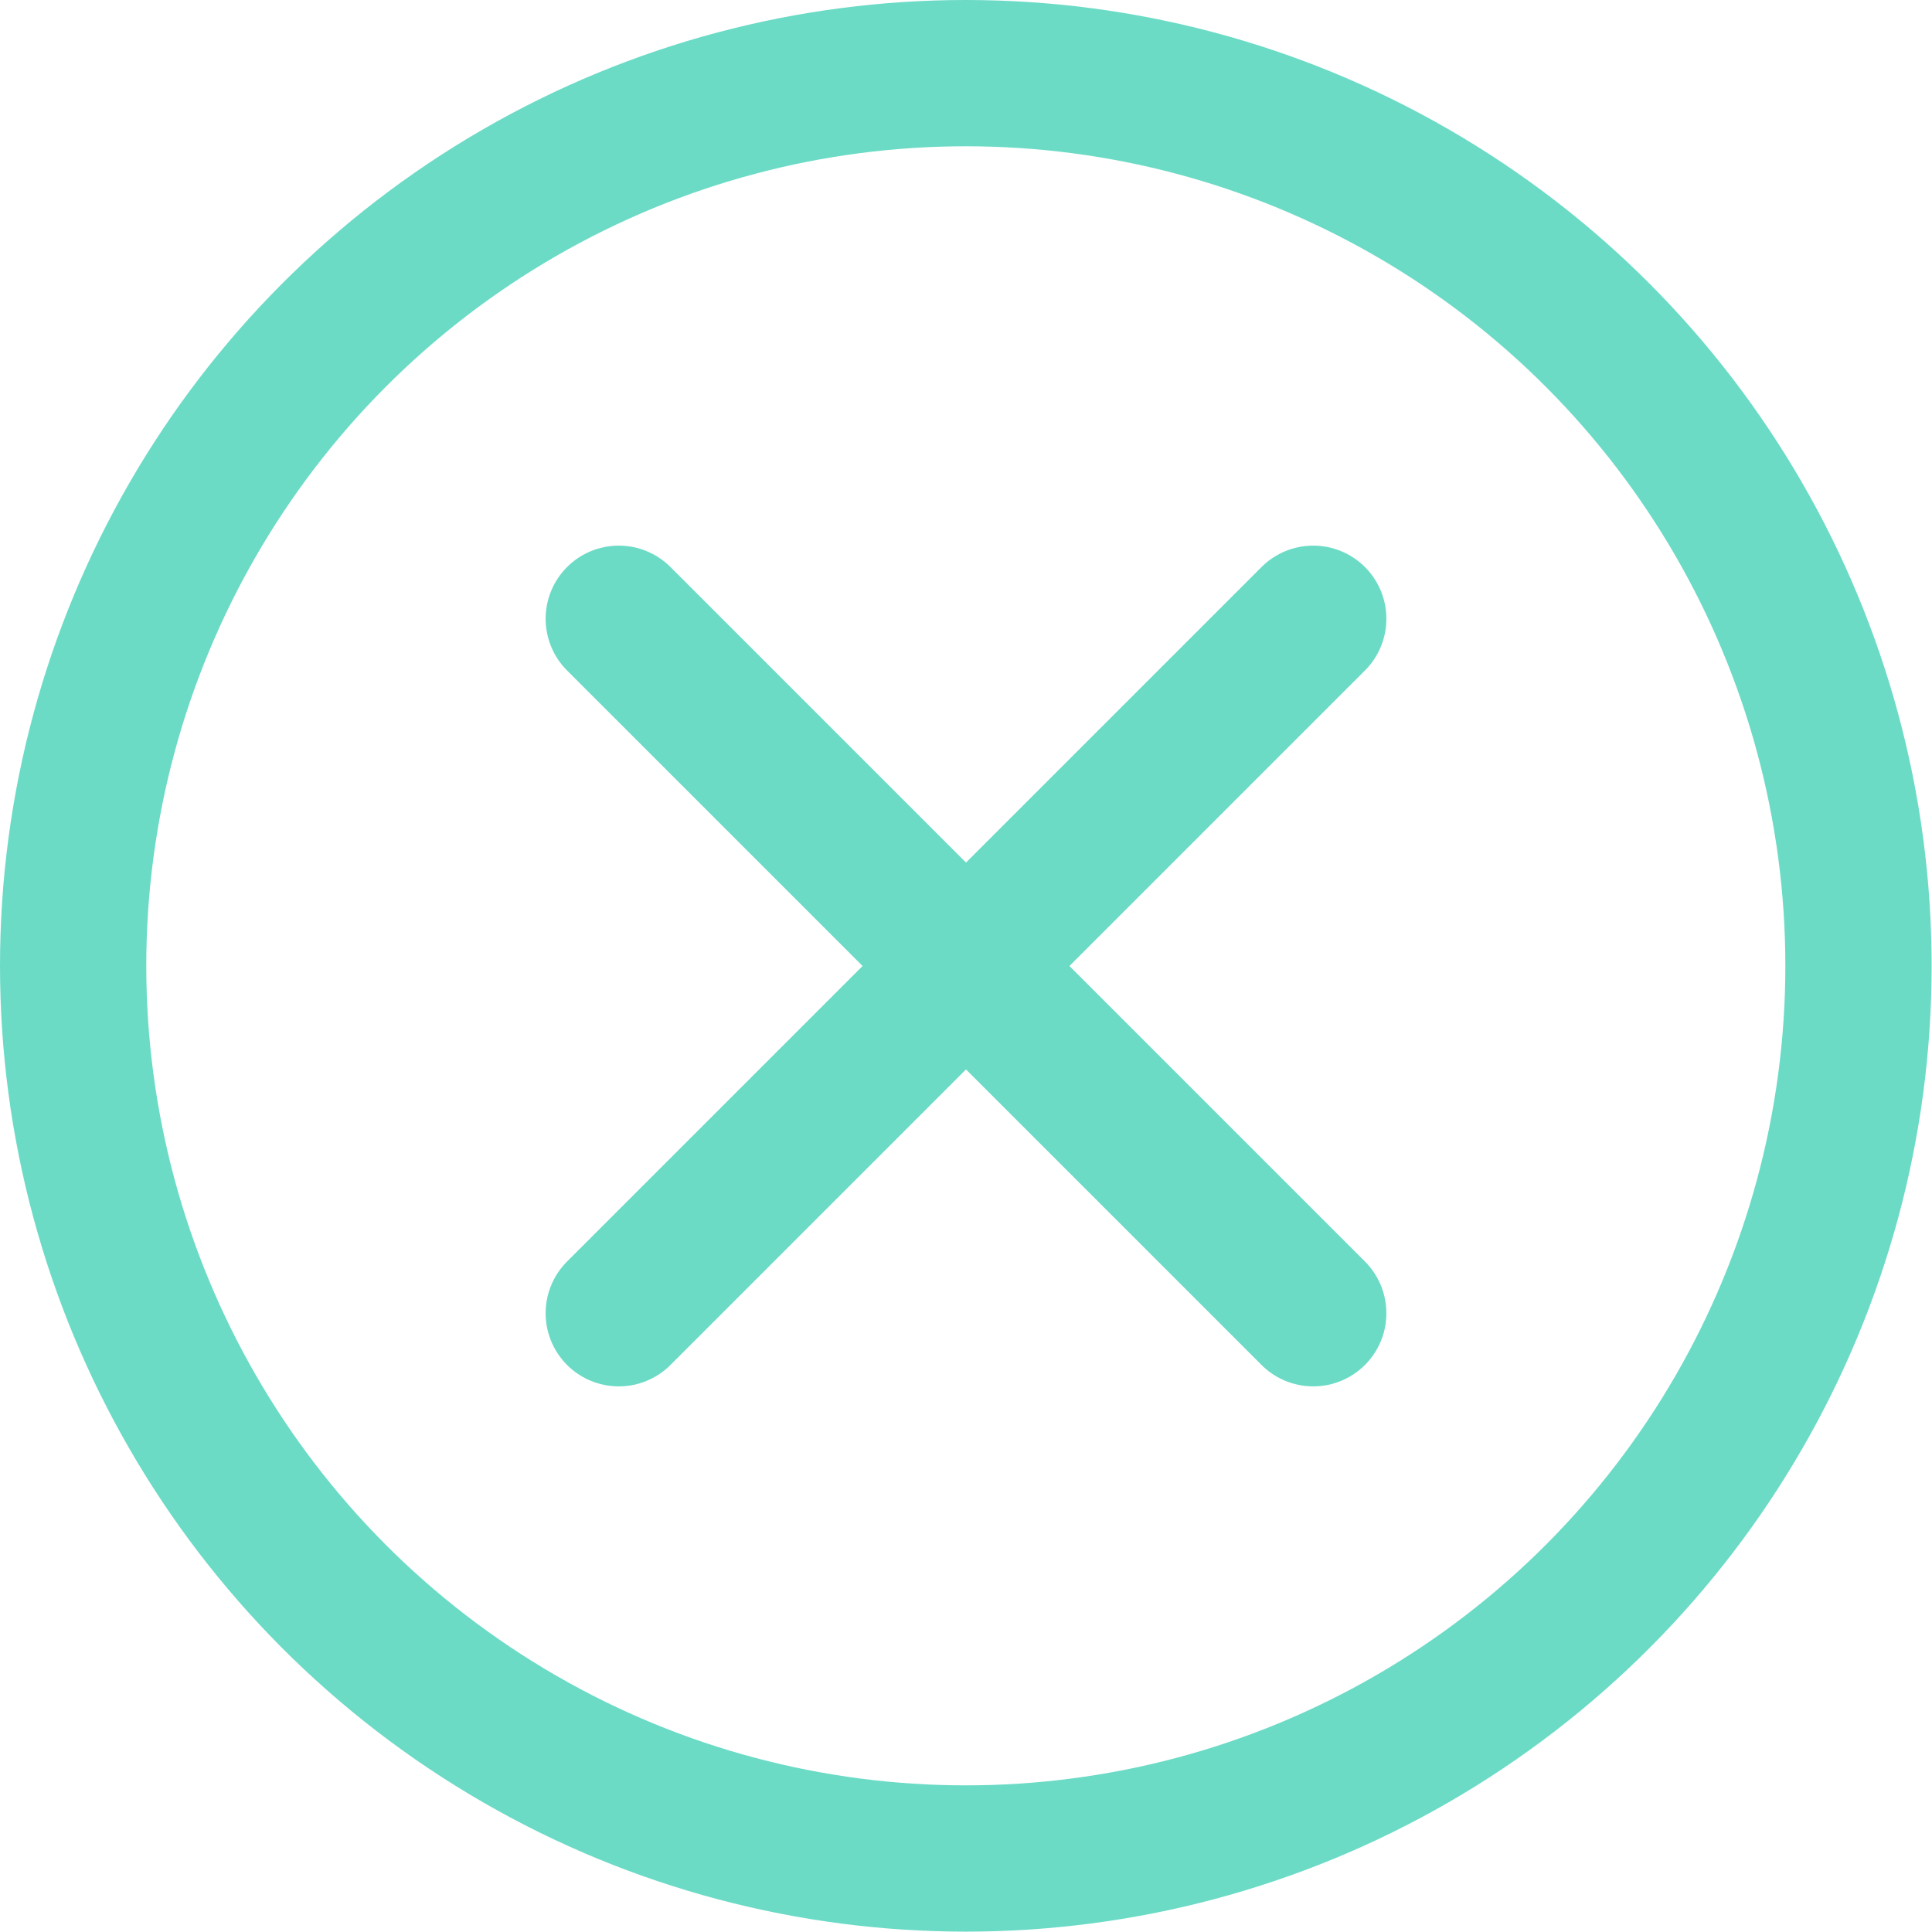 <?xml version="1.0" encoding="UTF-8"?>
<svg id="Layer_2" data-name="Layer 2" xmlns="http://www.w3.org/2000/svg" viewBox="0 0 52.83 52.83">
    <defs>
        <style>
            .cls-1 {
            fill: none;
            stroke: #6bdbc6;
            stroke-linecap: round;
            stroke-miterlimit: 10;
            stroke-width: 4px;
            }
        </style>
    </defs>
    <g id="Layer_4" data-name="Layer 4">
        <g>
            <g>
                <line class="cls-1" x1="16.92" y1="16.92" x2="35.91" y2="35.91"/>
                <line class="cls-1" x1="16.92" y1="35.91" x2="35.91" y2="16.92"/>
            </g>
            <circle class="cls-1" cx="26.41" cy="26.41" r="24.41"/>
        </g>
    </g>
</svg>